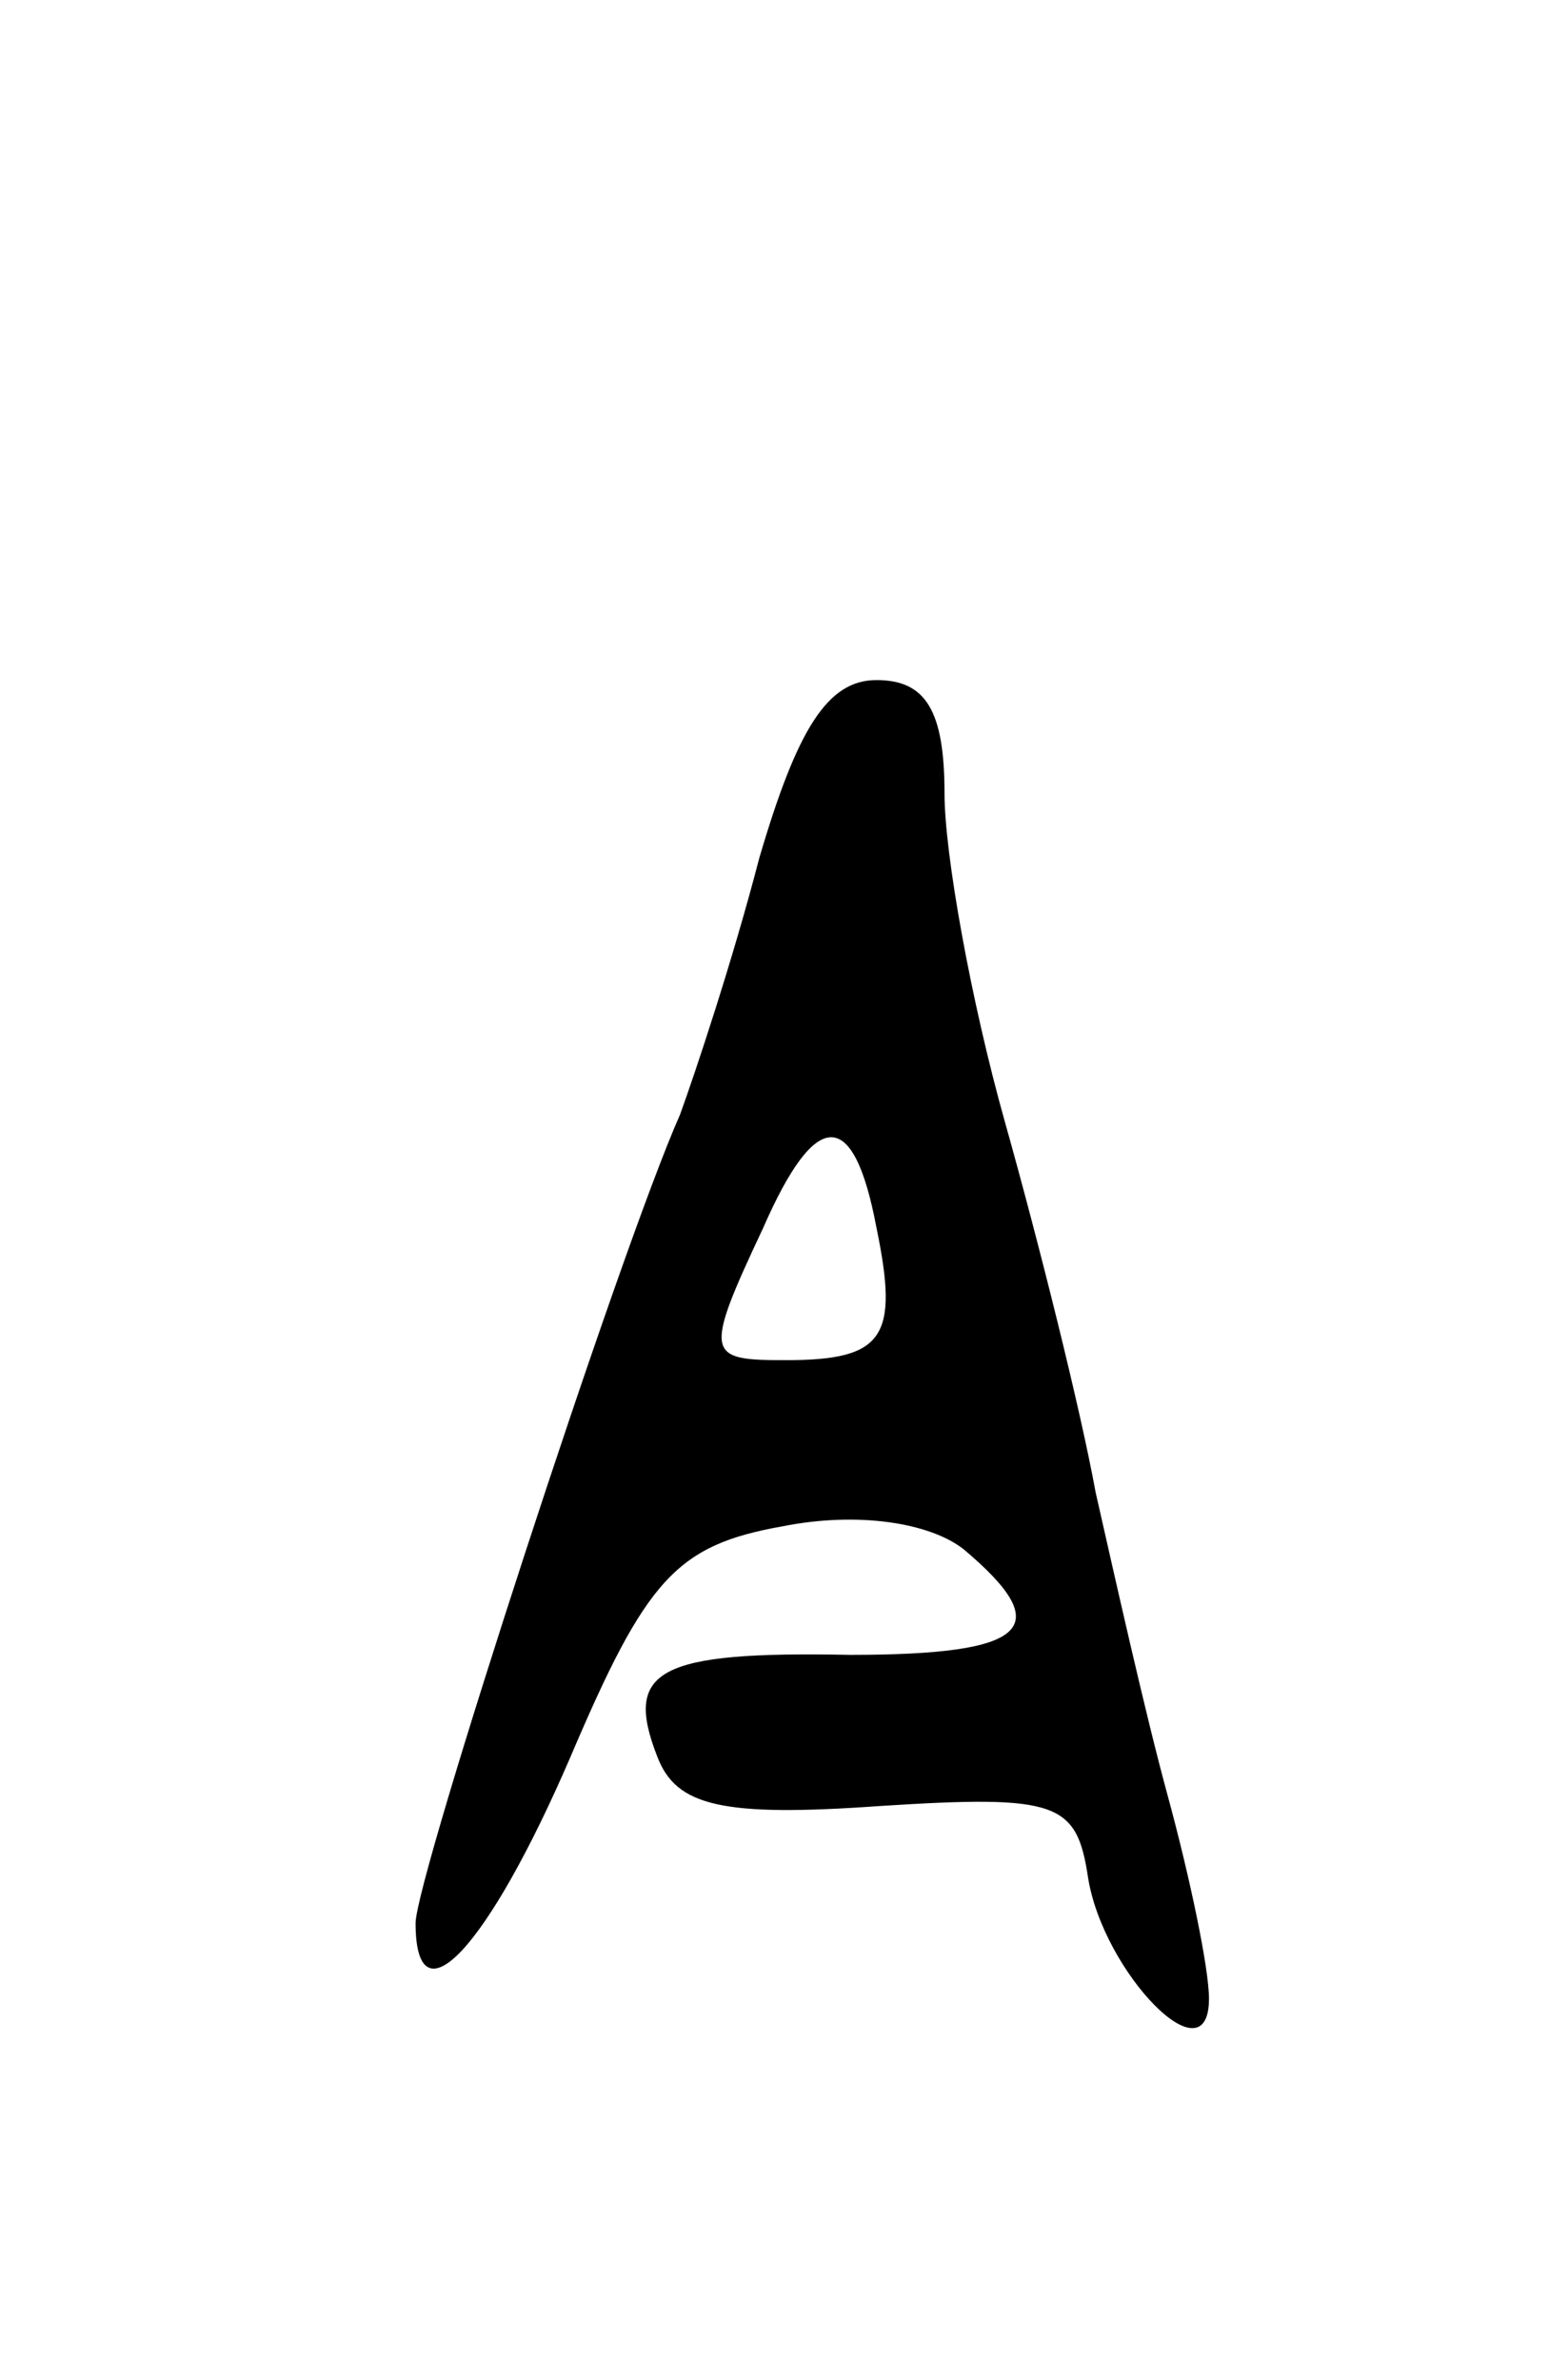 <svg version="1.0" xmlns="http://www.w3.org/2000/svg"
 width="41pt" height="63pt" viewBox="0 0 41 63"
 preserveAspectRatio="xMidYMid meet">
<g transform="translate(0,63) scale(0.1,-0.1)"
fill="#000000" stroke="none">
<path d="M201 403 c-7 -27 -17 -57 -21 -68 -16 -36 -70 -202 -70 -214 0 -27
19 -7 41 44 20 47 28 56 56 61 20 4 39 1 48 -6 25 -21 17 -28 -30 -28 -51 1
-60 -4 -51 -27 5 -13 17 -16 59 -13 47 3 52 1 55 -19 4 -25 32 -54 32 -32 0 8
-5 32 -11 54 -6 22 -14 58 -19 80 -4 22 -15 66 -24 98 -9 32 -16 71 -16 87 0
22 -5 30 -18 30 -13 0 -21 -13 -31 -47z m31 -98 c6 -29 2 -35 -24 -35 -21 0
-22 1 -6 35 14 32 24 32 30 0z"/>
</g>
</svg>
